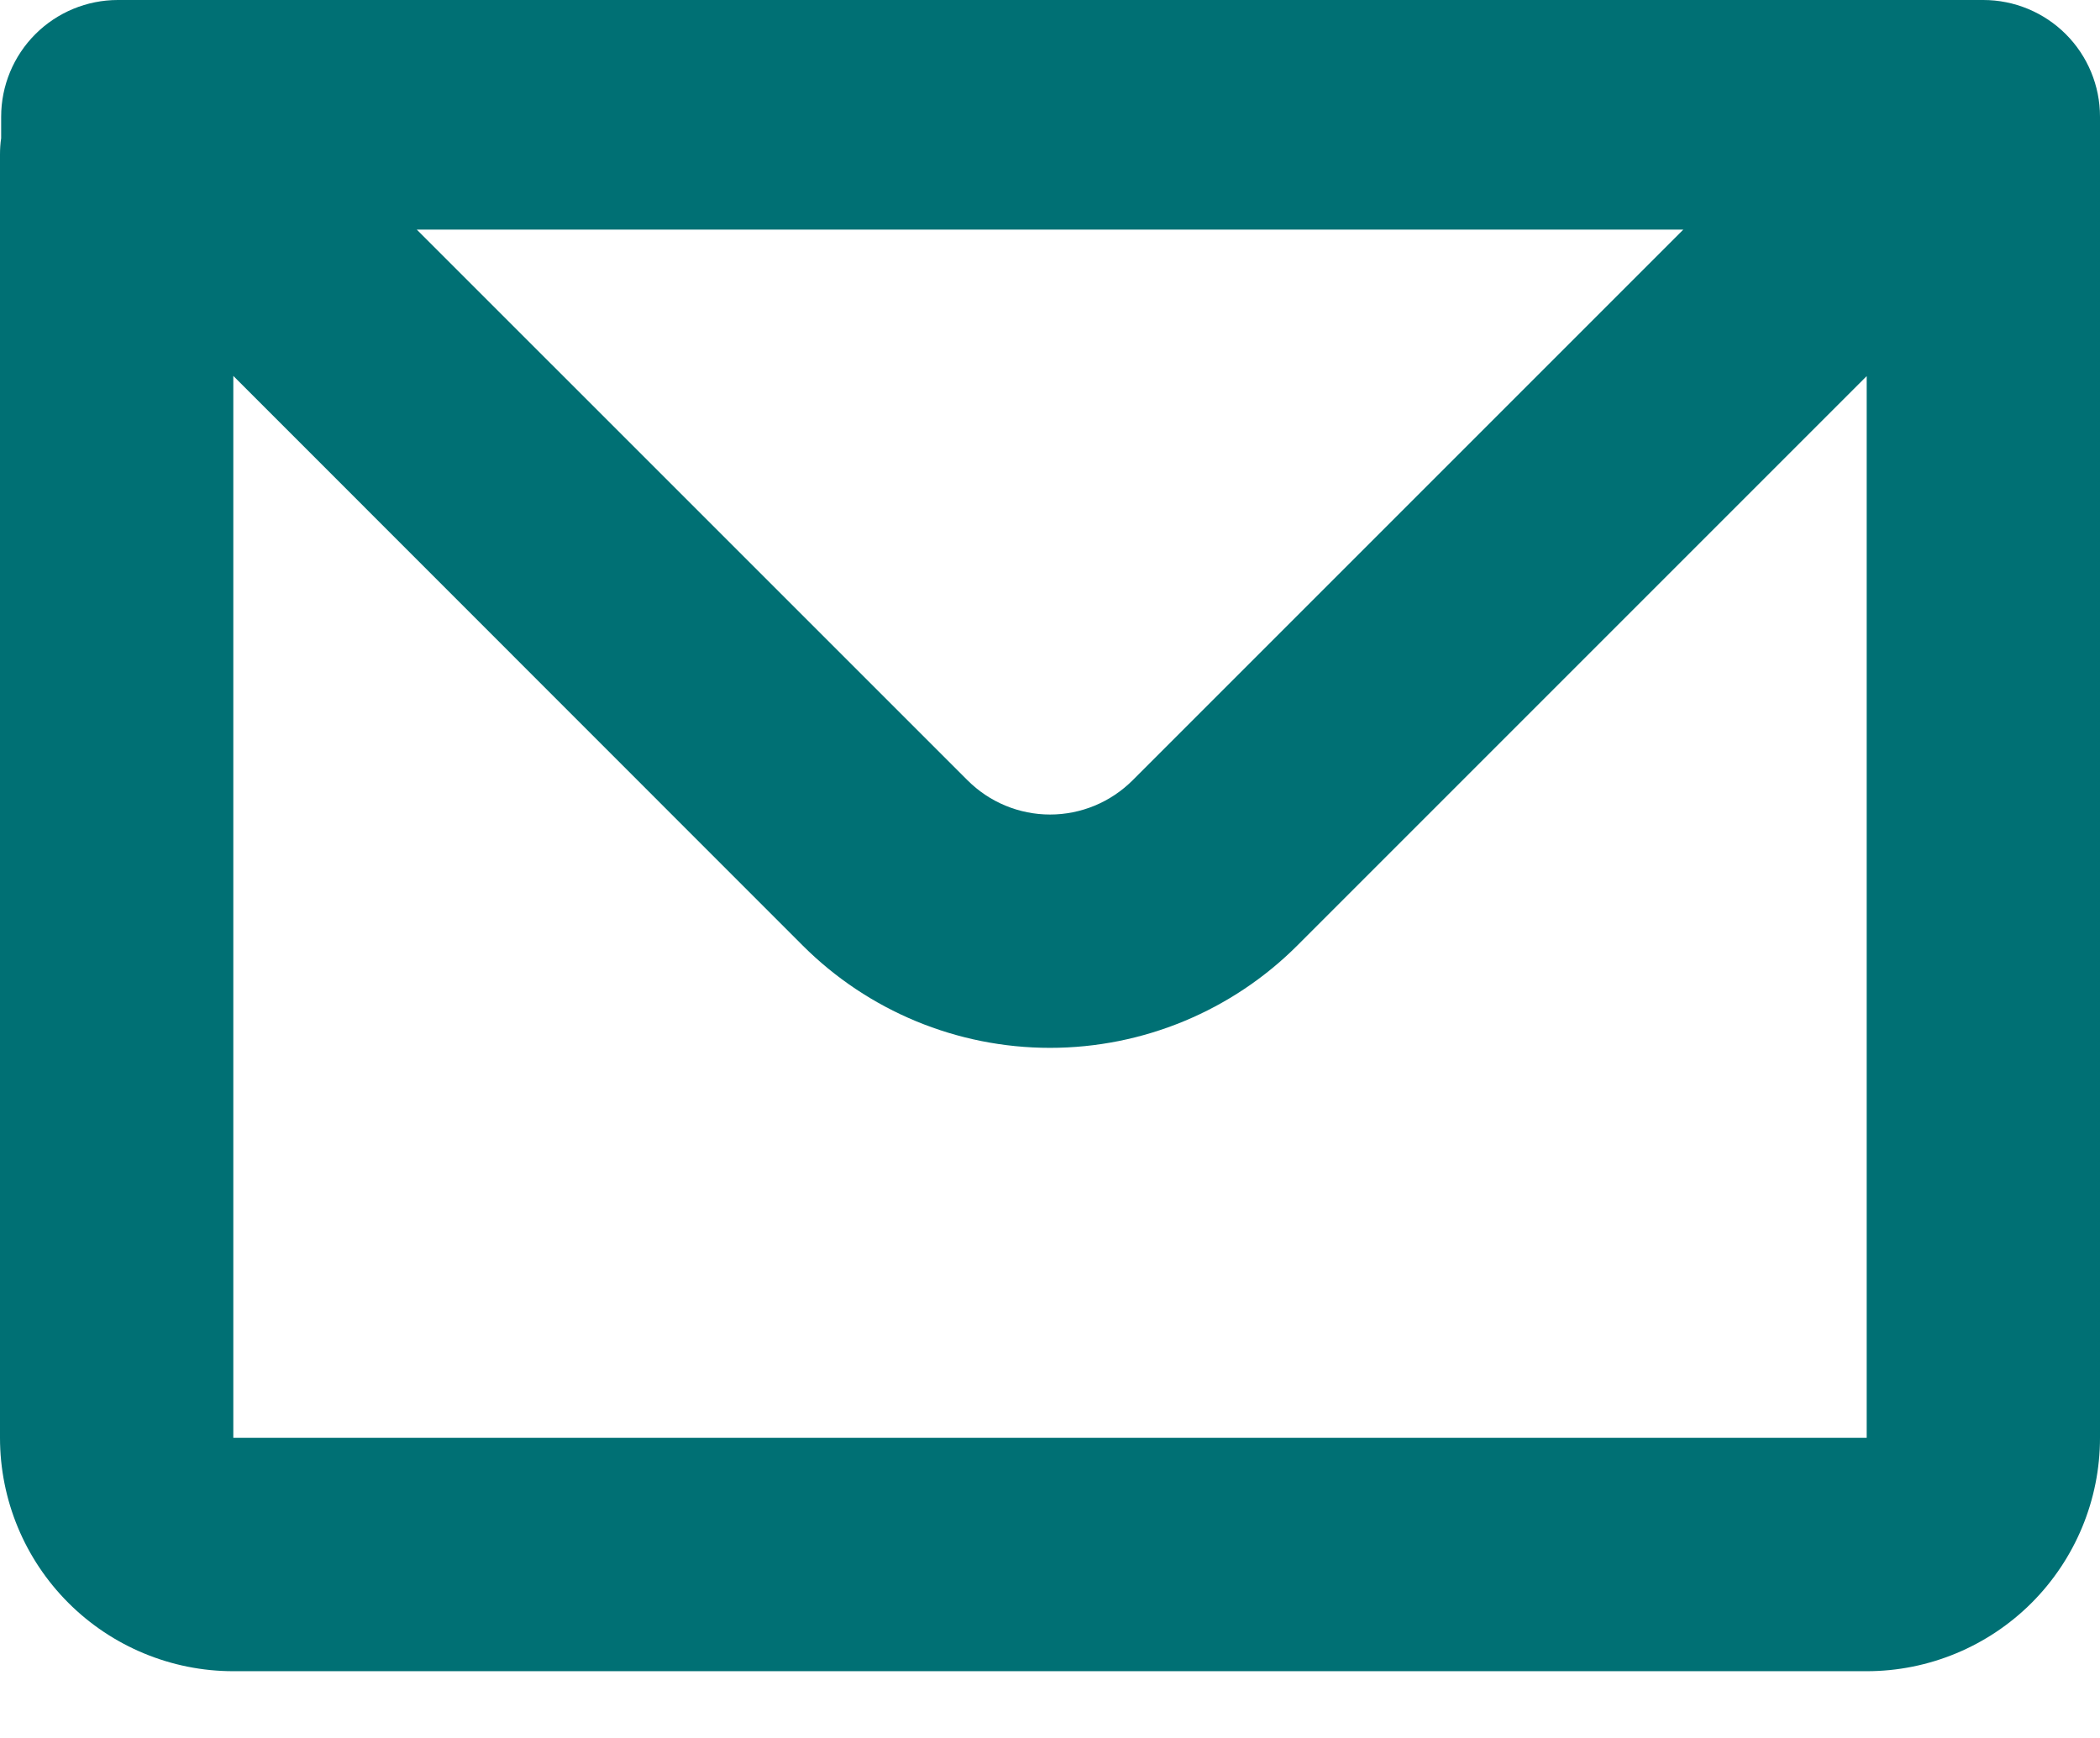 <svg width="29" height="24" viewBox="0 0 29 24" fill="none" xmlns="http://www.w3.org/2000/svg">
<path fill-rule="evenodd" clip-rule="evenodd" d="M0.016 1.611C0.016 1.184 0.186 0.774 0.488 0.472C0.79 0.17 1.2 0 1.627 0H27.389C27.816 0 28.226 0.17 28.528 0.472C28.83 0.774 29 1.184 29 1.611V19.855C29 20.71 28.66 21.529 28.056 22.134C27.452 22.738 26.632 23.078 25.778 23.078H3.222C2.368 23.078 1.548 22.738 0.944 22.134C0.339 21.529 0 20.71 0 19.855V2.133C0 2.056 0.005 1.982 0.016 1.908V1.611ZM3.222 5.194V19.855H25.778V5.194L17.917 13.055C17.011 13.961 15.782 14.47 14.5 14.47C13.218 14.47 11.989 13.961 11.083 13.055L3.222 5.191V5.194ZM5.755 3.171H23.245L15.641 10.775C15.491 10.925 15.313 11.044 15.118 11.125C14.922 11.206 14.713 11.248 14.501 11.248C14.289 11.248 14.079 11.206 13.884 11.125C13.688 11.044 13.511 10.925 13.361 10.775L5.756 3.171H5.755Z" fill="#007074"/>
</svg>
